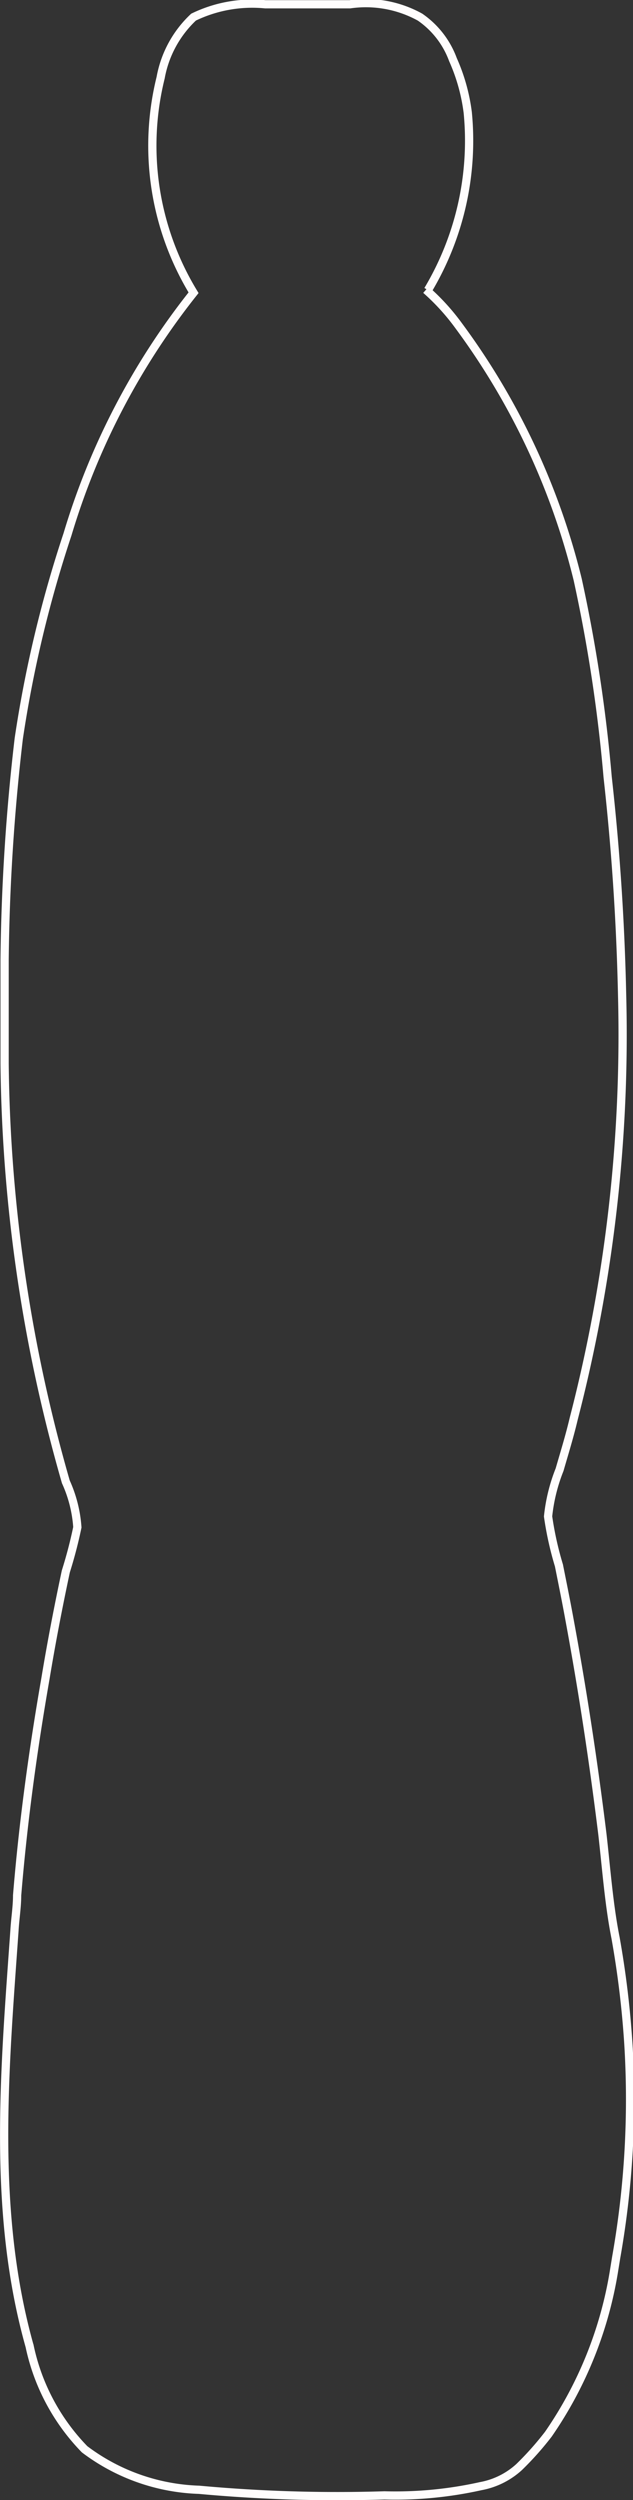 <svg id="Calque_1" data-name="Calque 1" xmlns="http://www.w3.org/2000/svg" viewBox="0 0 19.23 75.92"><rect x="0" y="0" width="19.23" height="75.92" fill="#333333" stroke="none"/><defs><style>.cls-1{fill:none;stroke:#fffdfd;stroke-miterlimit:10;stroke-width:0.25px;}</style></defs><path class="cls-1" d="M13,8.81a8.85,8.85,0,0,0,1.21-5.39,5.68,5.68,0,0,0-.45-1.61,2.69,2.69,0,0,0-1-1.29A3.4,3.4,0,0,0,10.63.13c-.86,0-1.72,0-2.57,0A4.08,4.08,0,0,0,5.88.52a3.33,3.33,0,0,0-1,1.84,8.59,8.59,0,0,0,1,6.53,21.84,21.84,0,0,0-3.83,7.34,36.8,36.8,0,0,0-1.48,6.2,62.8,62.8,0,0,0-.43,6.71c0,1.05,0,2.11,0,3.16A47.59,47.59,0,0,0,2,45a4,4,0,0,1,.35,1.38A13.69,13.69,0,0,1,2,47.72c-.23,1.08-.44,2.17-.62,3.26C1,53.16.7,55.36.52,57.56c0,.35-.06.71-.08,1.06-.3,4.24-.69,8.54.46,12.63a6.37,6.37,0,0,0,1.67,3.13,6.09,6.09,0,0,0,3.48,1.23,45.92,45.92,0,0,0,5.63.17,11.91,11.91,0,0,0,2.92-.28,2.36,2.36,0,0,0,1.17-.58,9.25,9.25,0,0,0,.89-1,12.11,12.11,0,0,0,2-5l.06-.37a27.5,27.5,0,0,0,.37-6.47,28.77,28.77,0,0,0-.39-3.23c-.2-1-.28-2.1-.4-3.15-.27-2.19-.6-4.36-1-6.52-.1-.55-.21-1.09-.32-1.64a10,10,0,0,1-.33-1.49A5.3,5.3,0,0,1,17,44.63c.15-.52.3-1,.43-1.55A46.52,46.52,0,0,0,18.9,30.26q-.07-3.35-.44-6.66a46.83,46.83,0,0,0-.91-6,21.6,21.6,0,0,0-3.61-7.7,6.76,6.76,0,0,0-1-1.1"/></svg>